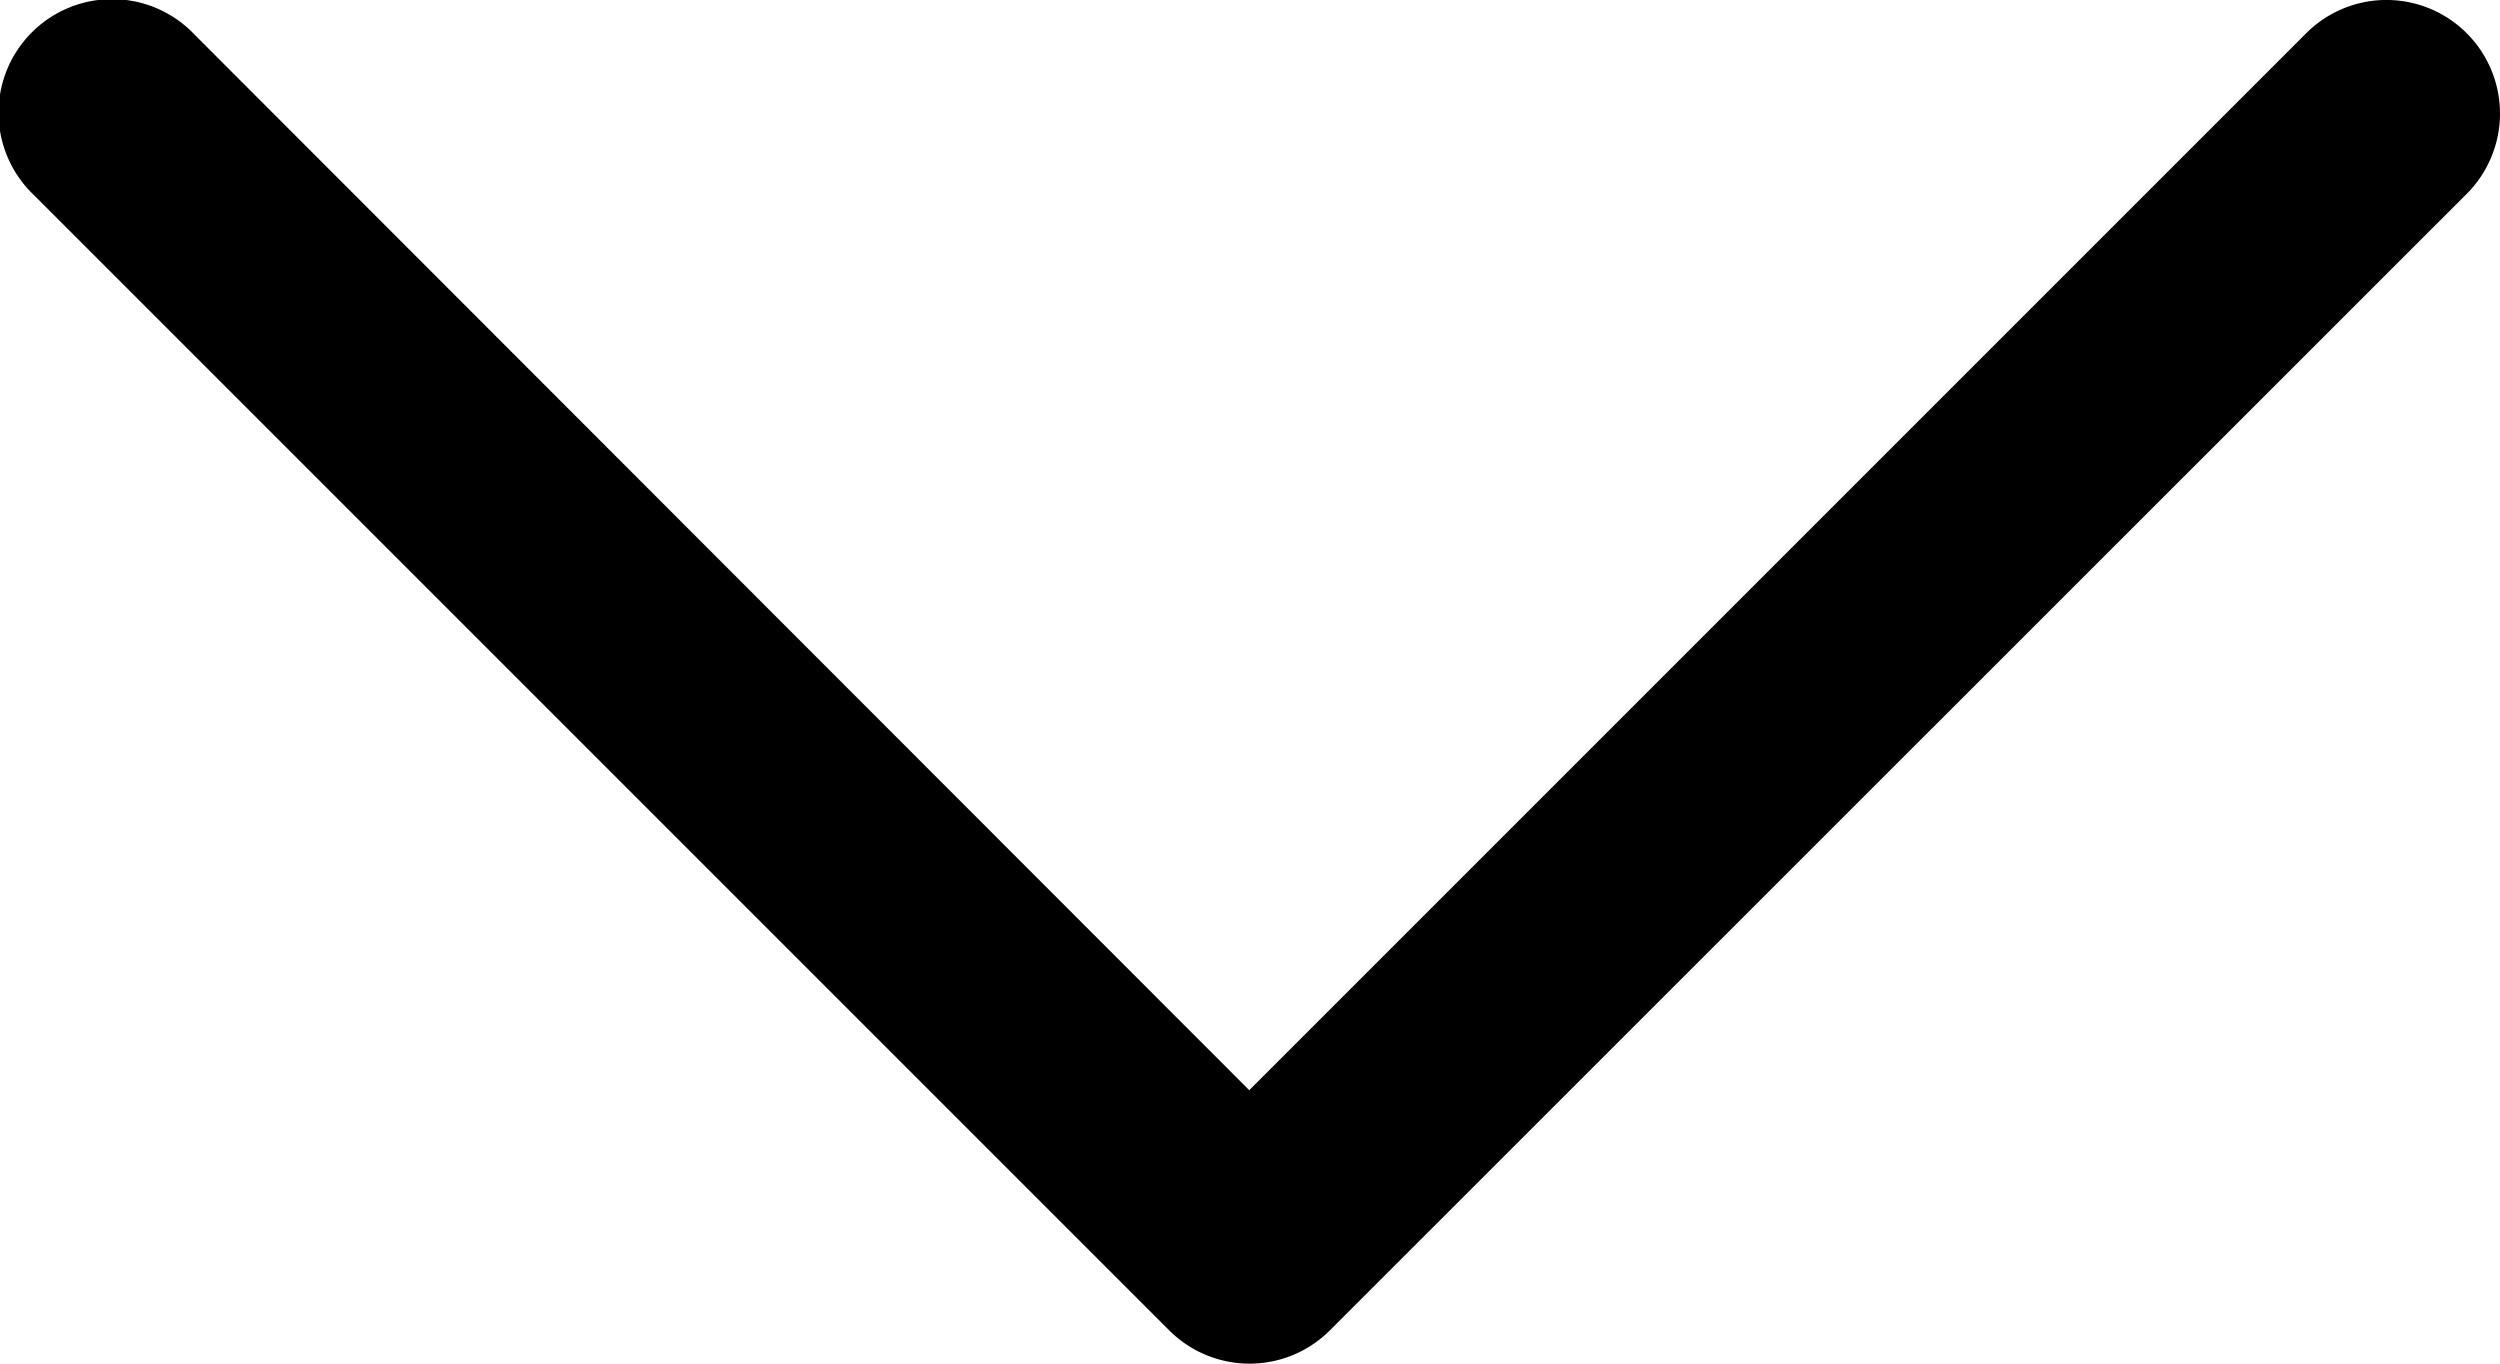 <svg xmlns="http://www.w3.org/2000/svg" width="16.818" height="9.174" viewBox="0 0 16.818 9.174"><defs><style></style></defs><path class="a" d="M20.026,8.986a.764.764,0,0,0-.532.234l-7.1,7.1L5.3,9.22a.764.764,0,1,0-1.08,1.08l7.636,7.636a.764.764,0,0,0,1.08,0L20.574,10.3a.764.764,0,0,0-.547-1.314Z" transform="translate(-3.99 -8.986)"/></svg>